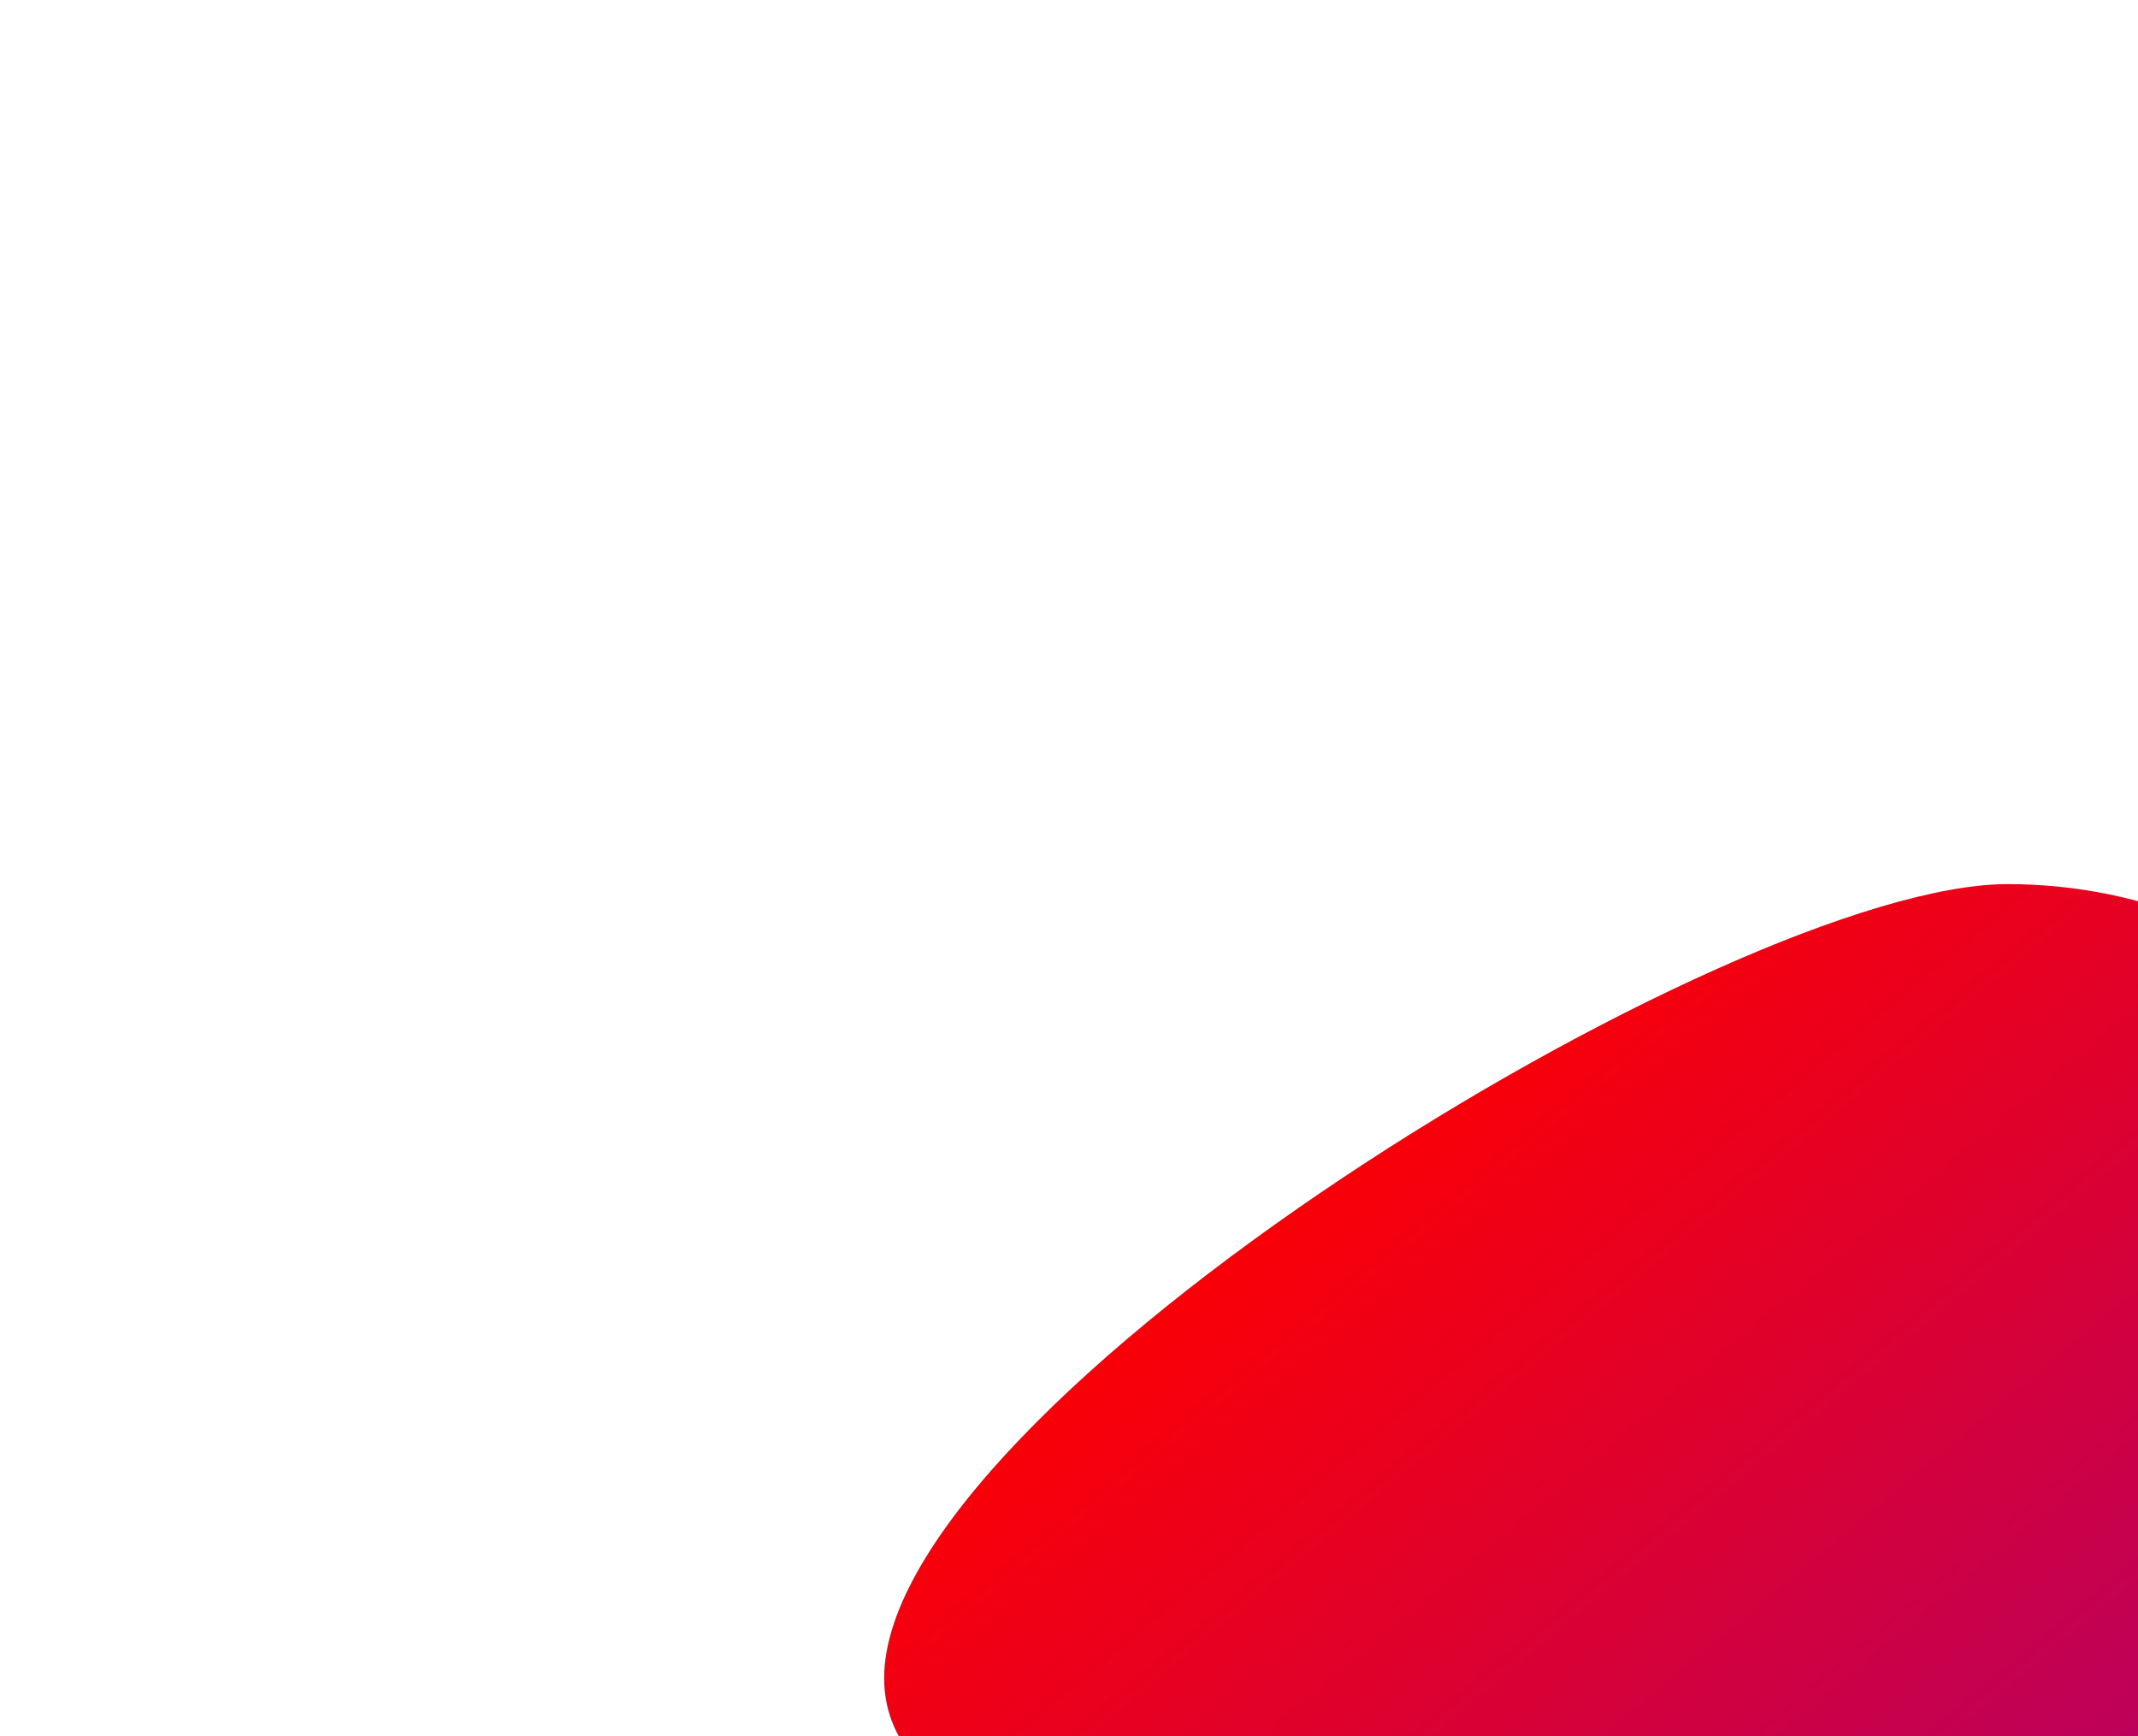 <svg width="266" height="216" viewBox="0 0 266 216" fill="none" xmlns="http://www.w3.org/2000/svg">
<g filter="url(#filter0_f_6067_2472)">
<path d="M312 171.948C312 206.161 284.141 233.896 249.776 233.896C215.411 233.896 110 243.02 110 208.807C110 174.594 215.411 110 249.776 110C284.141 110 312 137.735 312 171.948Z" fill="url(#paint0_linear_6067_2472)"/>
</g>
<defs>
<filter id="filter0_f_6067_2472" x="0" y="0" width="422" height="345" filterUnits="userSpaceOnUse" color-interpolation-filters="sRGB">
<feFlood flood-opacity="0" result="BackgroundImageFix"/>
<feBlend mode="normal" in="SourceGraphic" in2="BackgroundImageFix" result="shape"/>
<feGaussianBlur stdDeviation="55" result="effect1_foregroundBlur_6067_2472"/>
</filter>
<linearGradient id="paint0_linear_6067_2472" x1="197.555" y1="104.827" x2="295.121" y2="221.778" gradientUnits="userSpaceOnUse">
<stop stop-color="#FF0000"/>
<stop offset="0.523" stop-color="#D60138"/>
<stop offset="1" stop-color="#B1016B"/>
</linearGradient>
</defs>
</svg>
